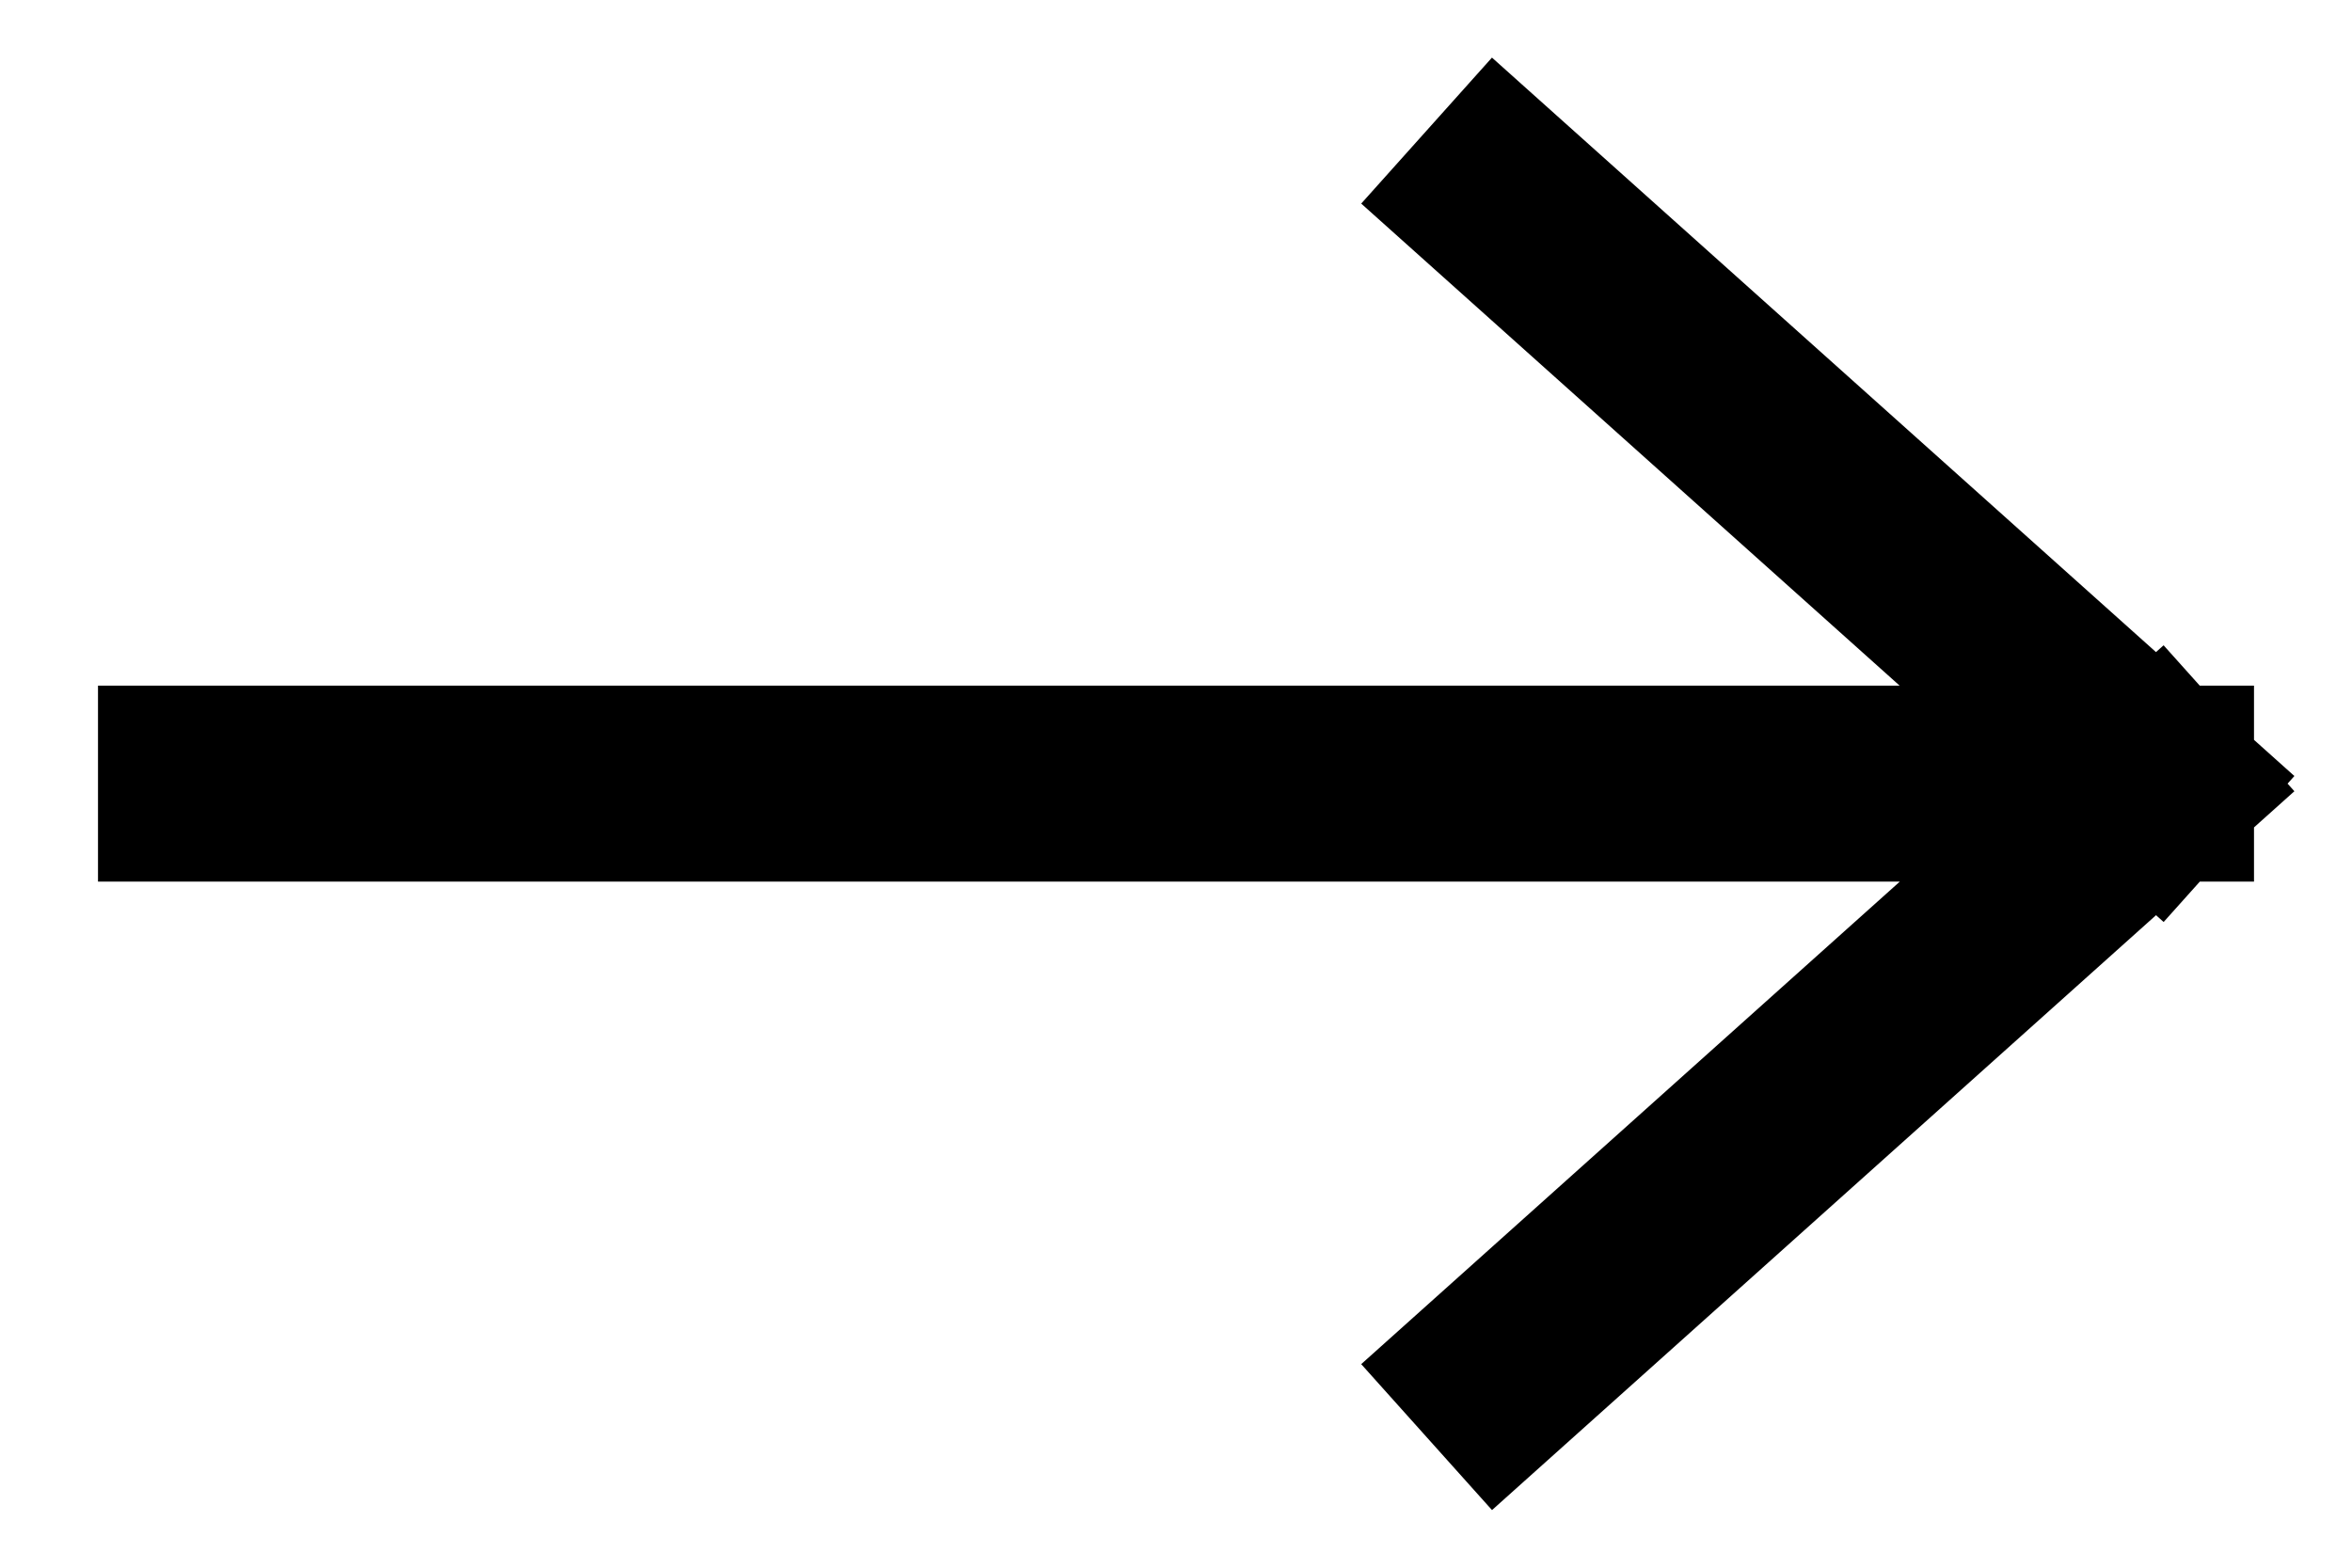 <svg width="12" height="8" viewBox="0 0 12 8" fill="none" xmlns="http://www.w3.org/2000/svg">
    <path d="M1 3.999L11 3.999M11 3.999L7.651 1M11 3.999L7.651 7" stroke="black" stroke-linecap="square"/>
</svg>
